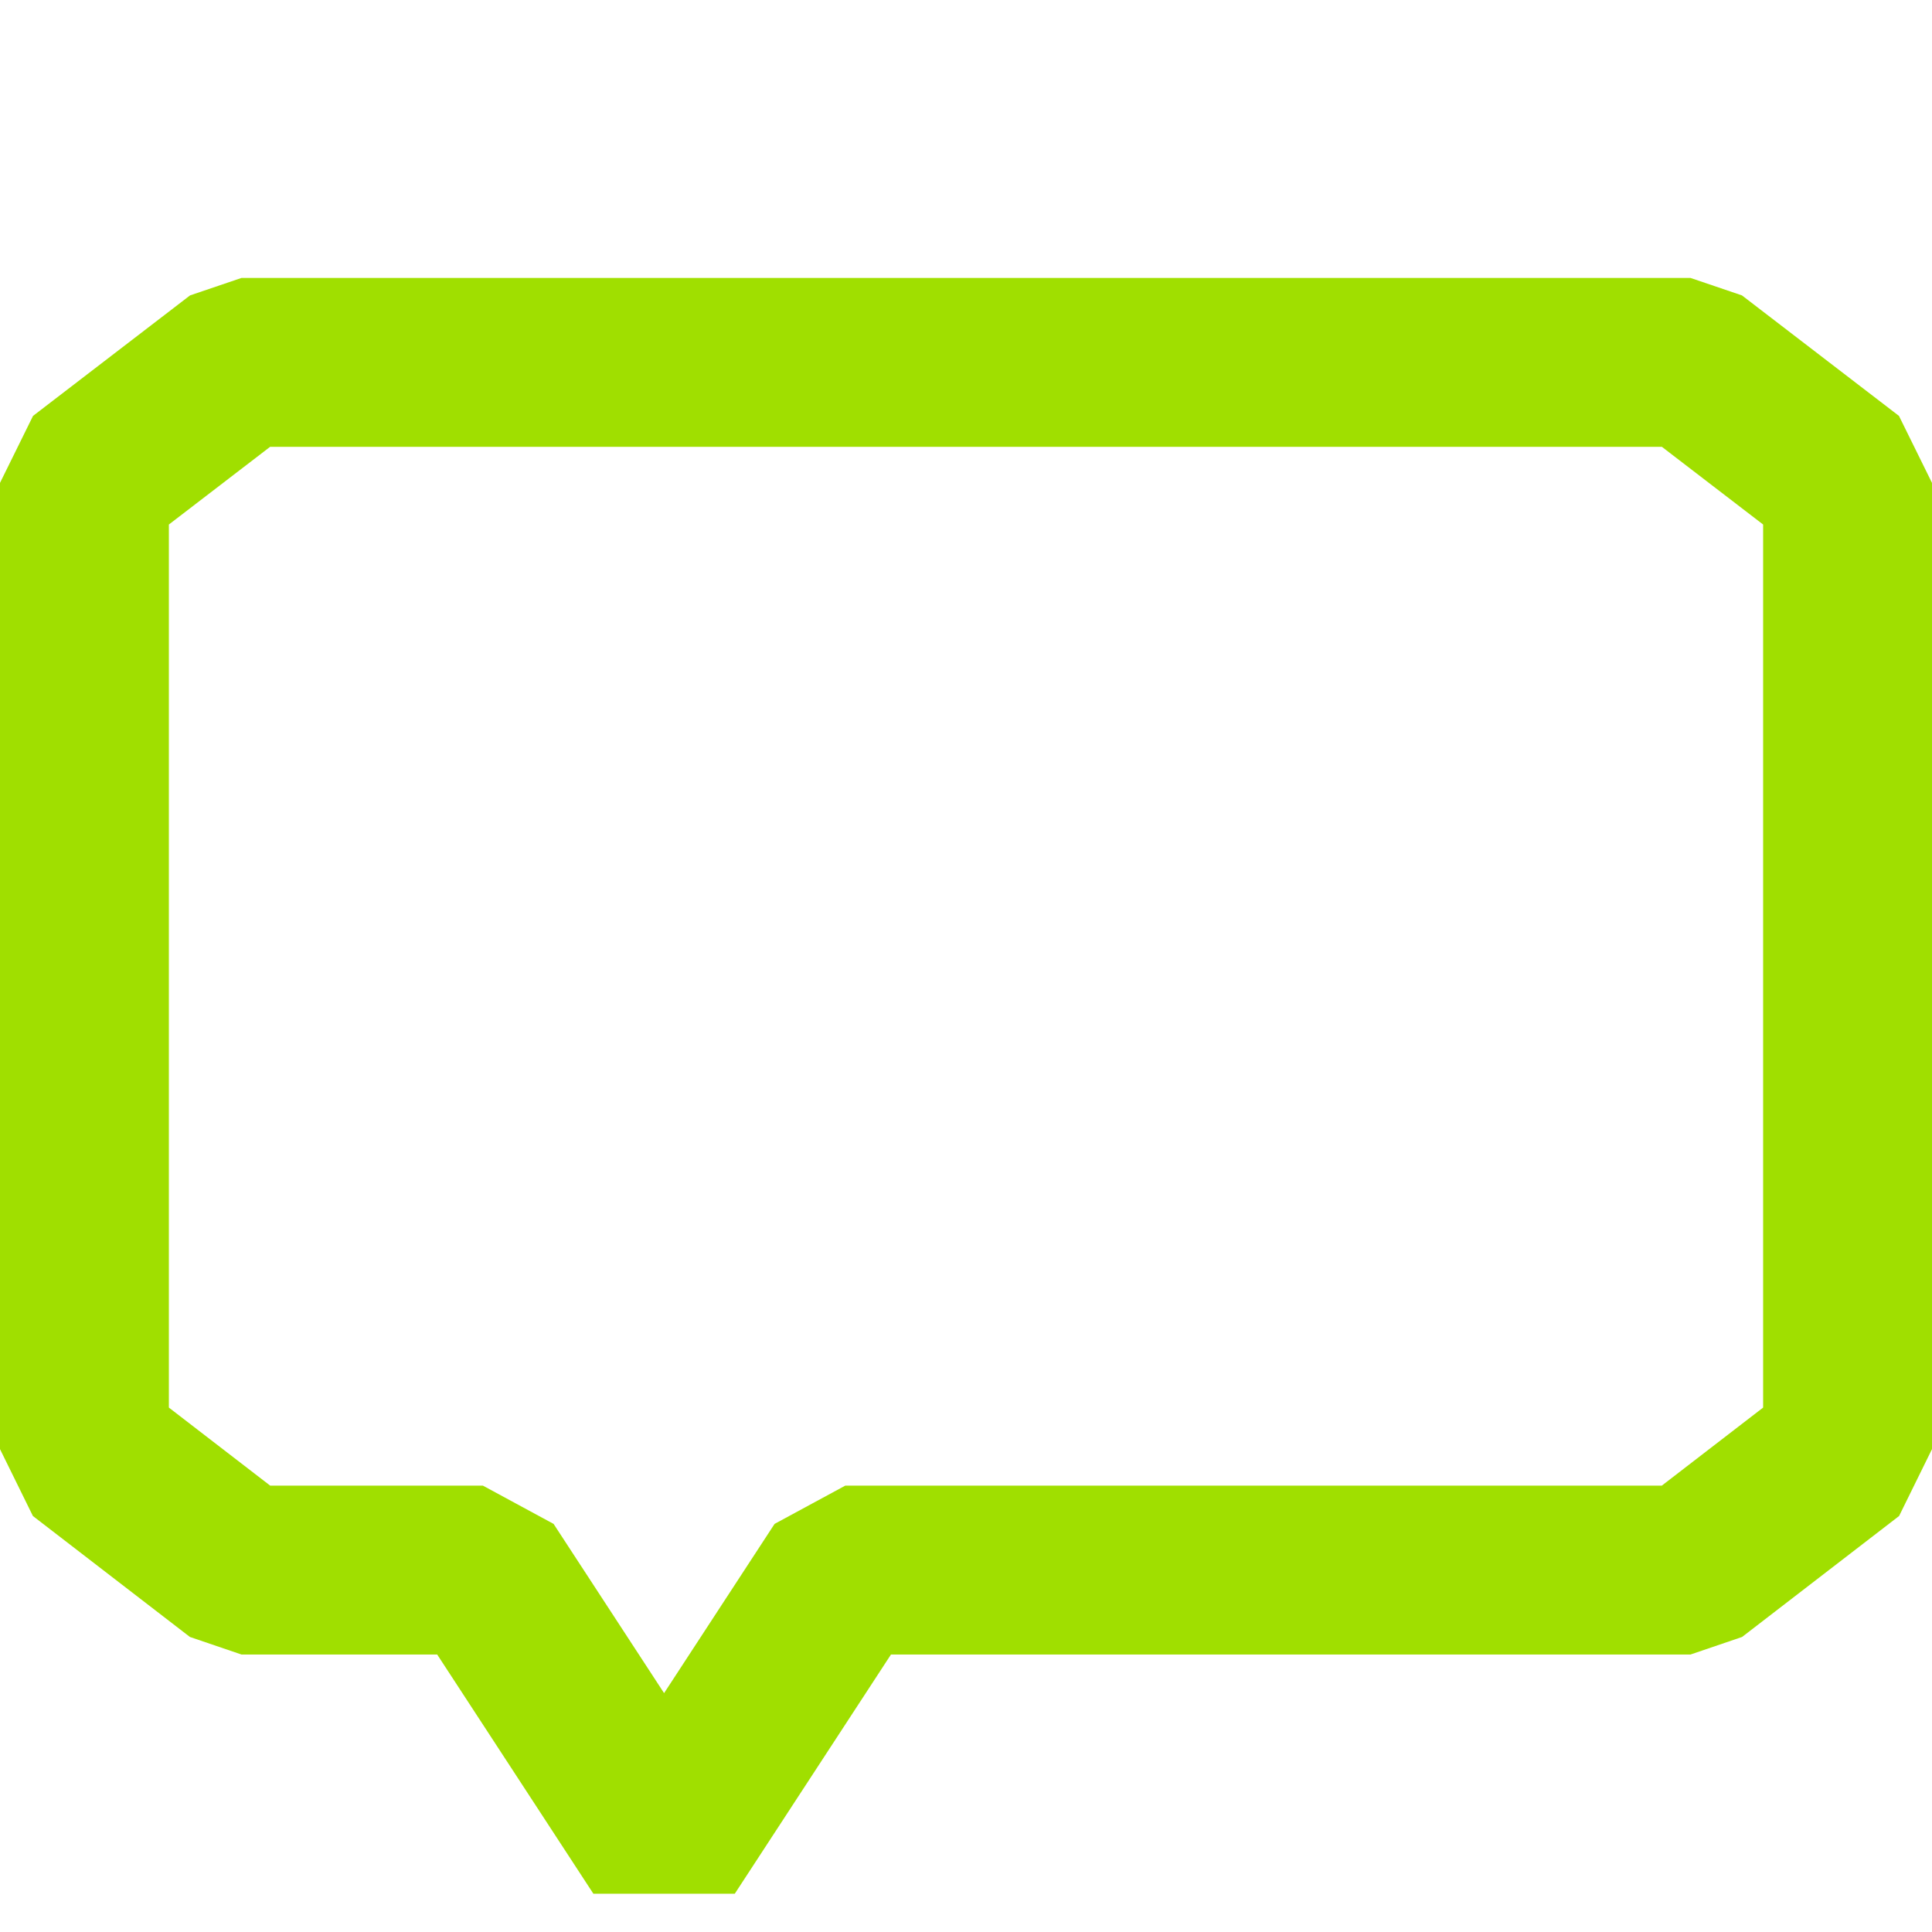 <?xml version="1.0" encoding="UTF-8" standalone="no"?>
<svg
   xmlns:dc="http://purl.org/dc/elements/1.1/"
   xmlns:cc="http://creativecommons.org/ns#"
   xmlns:rdf="http://www.w3.org/1999/02/22-rdf-syntax-ns#"
   xmlns:svg="http://www.w3.org/2000/svg"
   xmlns="http://www.w3.org/2000/svg"
   xmlns:sodipodi="http://sodipodi.sourceforge.net/DTD/sodipodi-0.dtd"
   xmlns:inkscape="http://www.inkscape.org/namespaces/inkscape"
   sodipodi:docname="answer_accent4.svg"
   inkscape:version="1.0 (4035a4fb49, 2020-05-01)"
   id="svg8"
   version="1.1"
   viewBox="0 0 4.233 4.233"
   height="16"
   width="16">
  <defs
     id="defs2" />
  <sodipodi:namedview
     inkscape:window-maximized="0"
     inkscape:window-y="170"
     inkscape:window-x="-7"
     inkscape:window-height="1378"
     inkscape:window-width="1764"
     inkscape:guide-bbox="true"
     showguides="true"
     units="px"
     showgrid="false"
     inkscape:document-rotation="0"
     inkscape:current-layer="layer1"
     inkscape:document-units="px"
     inkscape:cy="11.477025"
     inkscape:cx="4.2256224"
     inkscape:zoom="32"
     inkscape:pageshadow="2"
     inkscape:pageopacity="0"
     borderopacity="1.0"
     bordercolor="#666666"
     pagecolor="#7f7f7f"
     id="base">
    <inkscape:grid
       id="grid1402"
       type="xygrid" />
  </sodipodi:namedview>
  <g
     id="layer1"
     inkscape:groupmode="layer"
     inkscape:label="Calque 1">
    <path
       id="path2021"
       d="M 0.185,1.058 0.529,0.794 H 3.704 L 4.048,1.058 V 3.175 L 3.704,3.44 H 1.852 L 1.455,4.048 1.058,3.44 H 0.529 L 0.185,3.175 Z"
       style="fill:none;stroke:#a0df00;stroke-width:0.37;stroke-linecap:butt;stroke-linejoin:bevel;stroke-opacity:1;stroke-miterlimit:4;stroke-dasharray:none" />
  </g>
</svg>
